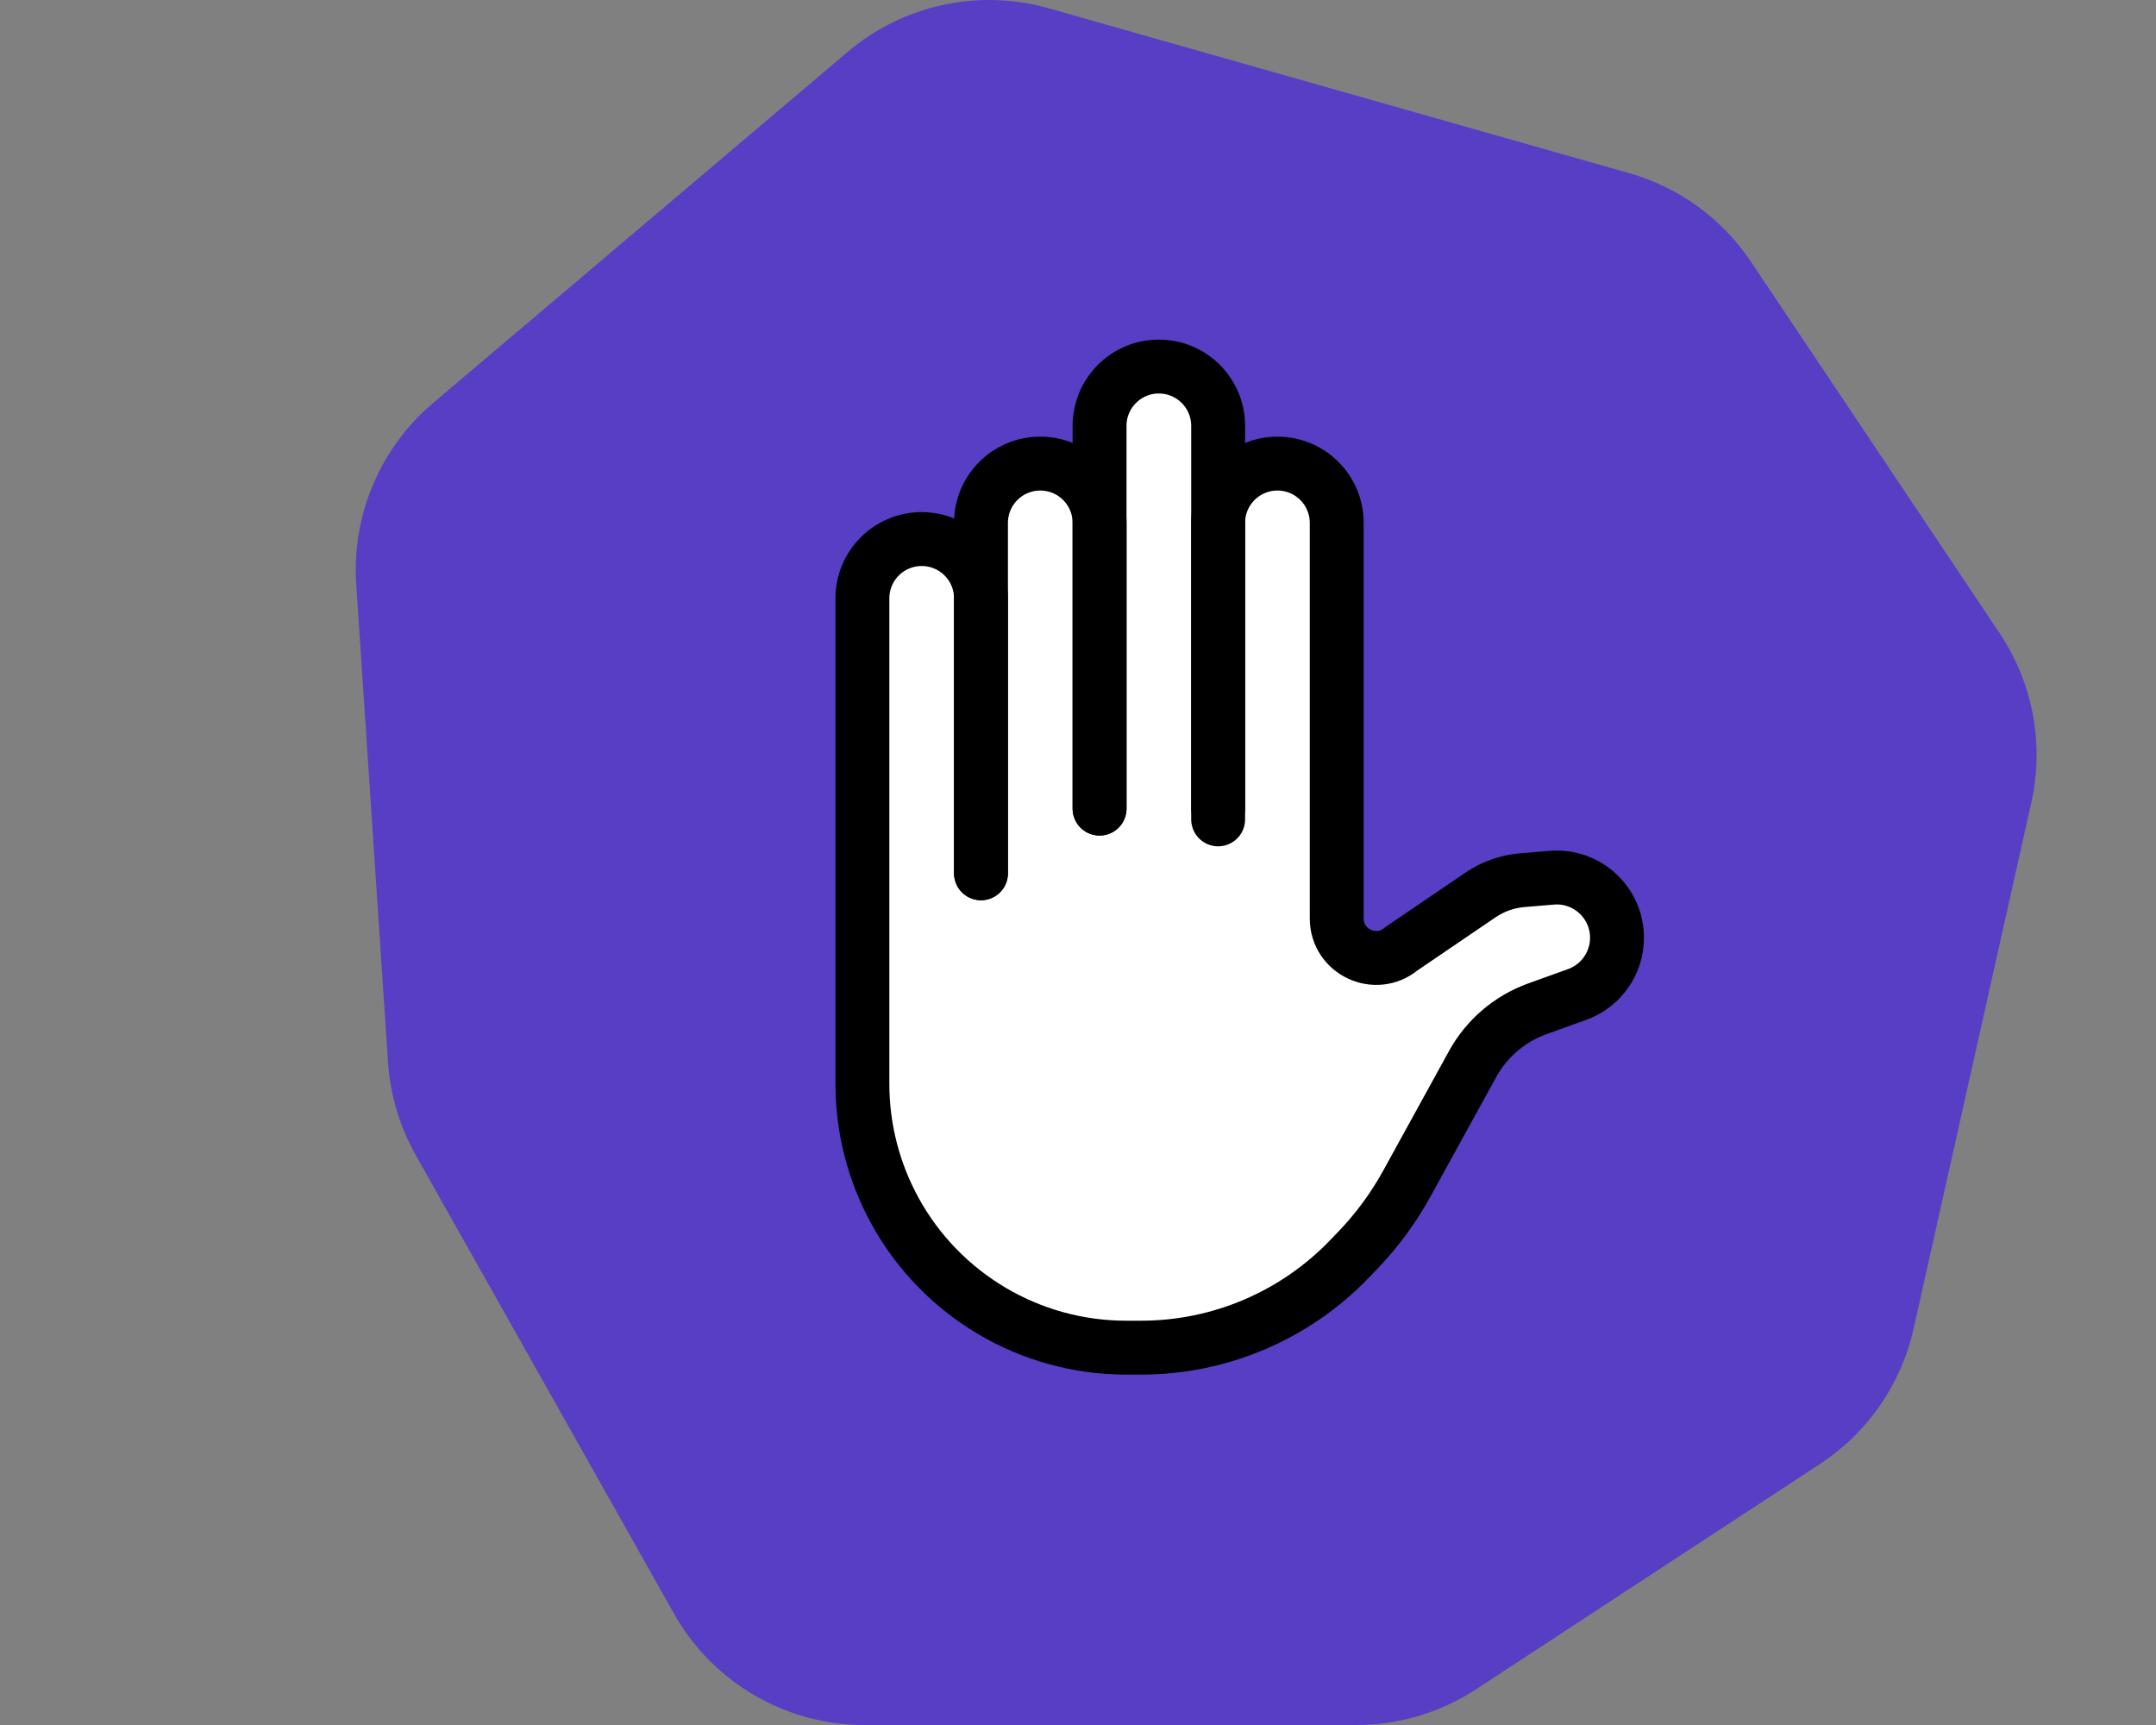 <svg width="200" height="160" viewBox="0 0 200 160" fill="none" xmlns="http://www.w3.org/2000/svg">
<rect x="0" y="0" width="200" height="160" fill="#808080" stroke="none"/>
<path d="M151.123 16.058L97.288 0.771C90.791 -1.073 83.803 0.438 78.649 4.802L40.172 37.386C35.262 41.543 32.618 47.784 33.045 54.203L35.995 98.531C36.196 101.555 37.073 104.495 38.56 107.135L62.528 149.678C66.121 156.055 72.871 160 80.191 160H125.819C129.765 160 133.625 158.848 136.926 156.686L168.835 135.787C173.247 132.897 176.359 128.402 177.51 123.255L188.433 74.44C189.645 69.024 188.583 63.348 185.496 58.736L162.431 24.282C159.756 20.286 155.748 17.371 151.123 16.058Z" fill="#573EC5"/>
<path d="M80.001 109L91 122.5L107.5 126.5L116.328 123.022C121.327 121.053 125.616 117.623 128.636 113.181L138.637 94.999L150 90.908L150.006 90.847C150.327 87.7 149.623 84.533 148 81.817H139.091L130 87.999H126L124 45.999L123.727 45.863C120.236 44.117 116.048 44.561 113 46.999V42.999L111.5 34.999H103.5L102 43.999L95.5 42.999C93.561 44.292 92.134 46.221 91.464 48.453L91 49.999H90.765C86.654 49.999 82.609 51.031 79 52.999L80.001 109Z" fill="white"/>
<path d="M90.999 81V55.499C90.999 52.462 88.537 50 85.5 50V50C82.462 50 80 52.462 80 55.499V100.534C80 104.656 81.042 108.712 83.028 112.324V112.324C87.328 120.142 95.543 125 104.466 125H105.855C113.15 125 120.129 122.028 125.185 116.77L125.943 115.982C127.73 114.123 129.265 112.037 130.508 109.777L136.602 98.699C137.913 96.315 140.049 94.491 142.609 93.57L146.304 92.239C148.521 91.441 150 89.338 150 86.981V86.981C150 83.712 147.205 81.141 143.948 81.413L141.215 81.641C139.822 81.757 138.483 82.231 137.328 83.017L130 88V88C127.617 89.985 124 88.291 124 85.189V48.5C124 45.462 121.537 43 118.5 43V43C115.462 43 113 45.462 113 48.5V75" stroke="black" stroke-width="5" stroke-linecap="round" stroke-linejoin="round"/>
<path d="M91.001 81V48.5C91.001 45.462 93.463 43 96.501 43V43C99.538 43 102.001 45.462 102.001 48.5V75" stroke="black" stroke-width="5" stroke-linecap="round" stroke-linejoin="round"/>
<path d="M102 74.999V39.499C102 36.462 104.462 33.999 107.5 33.999V33.999C110.538 33.999 113 36.462 113 39.499V75.999" stroke="black" stroke-width="5" stroke-linecap="round" stroke-linejoin="round"/>
</svg>
